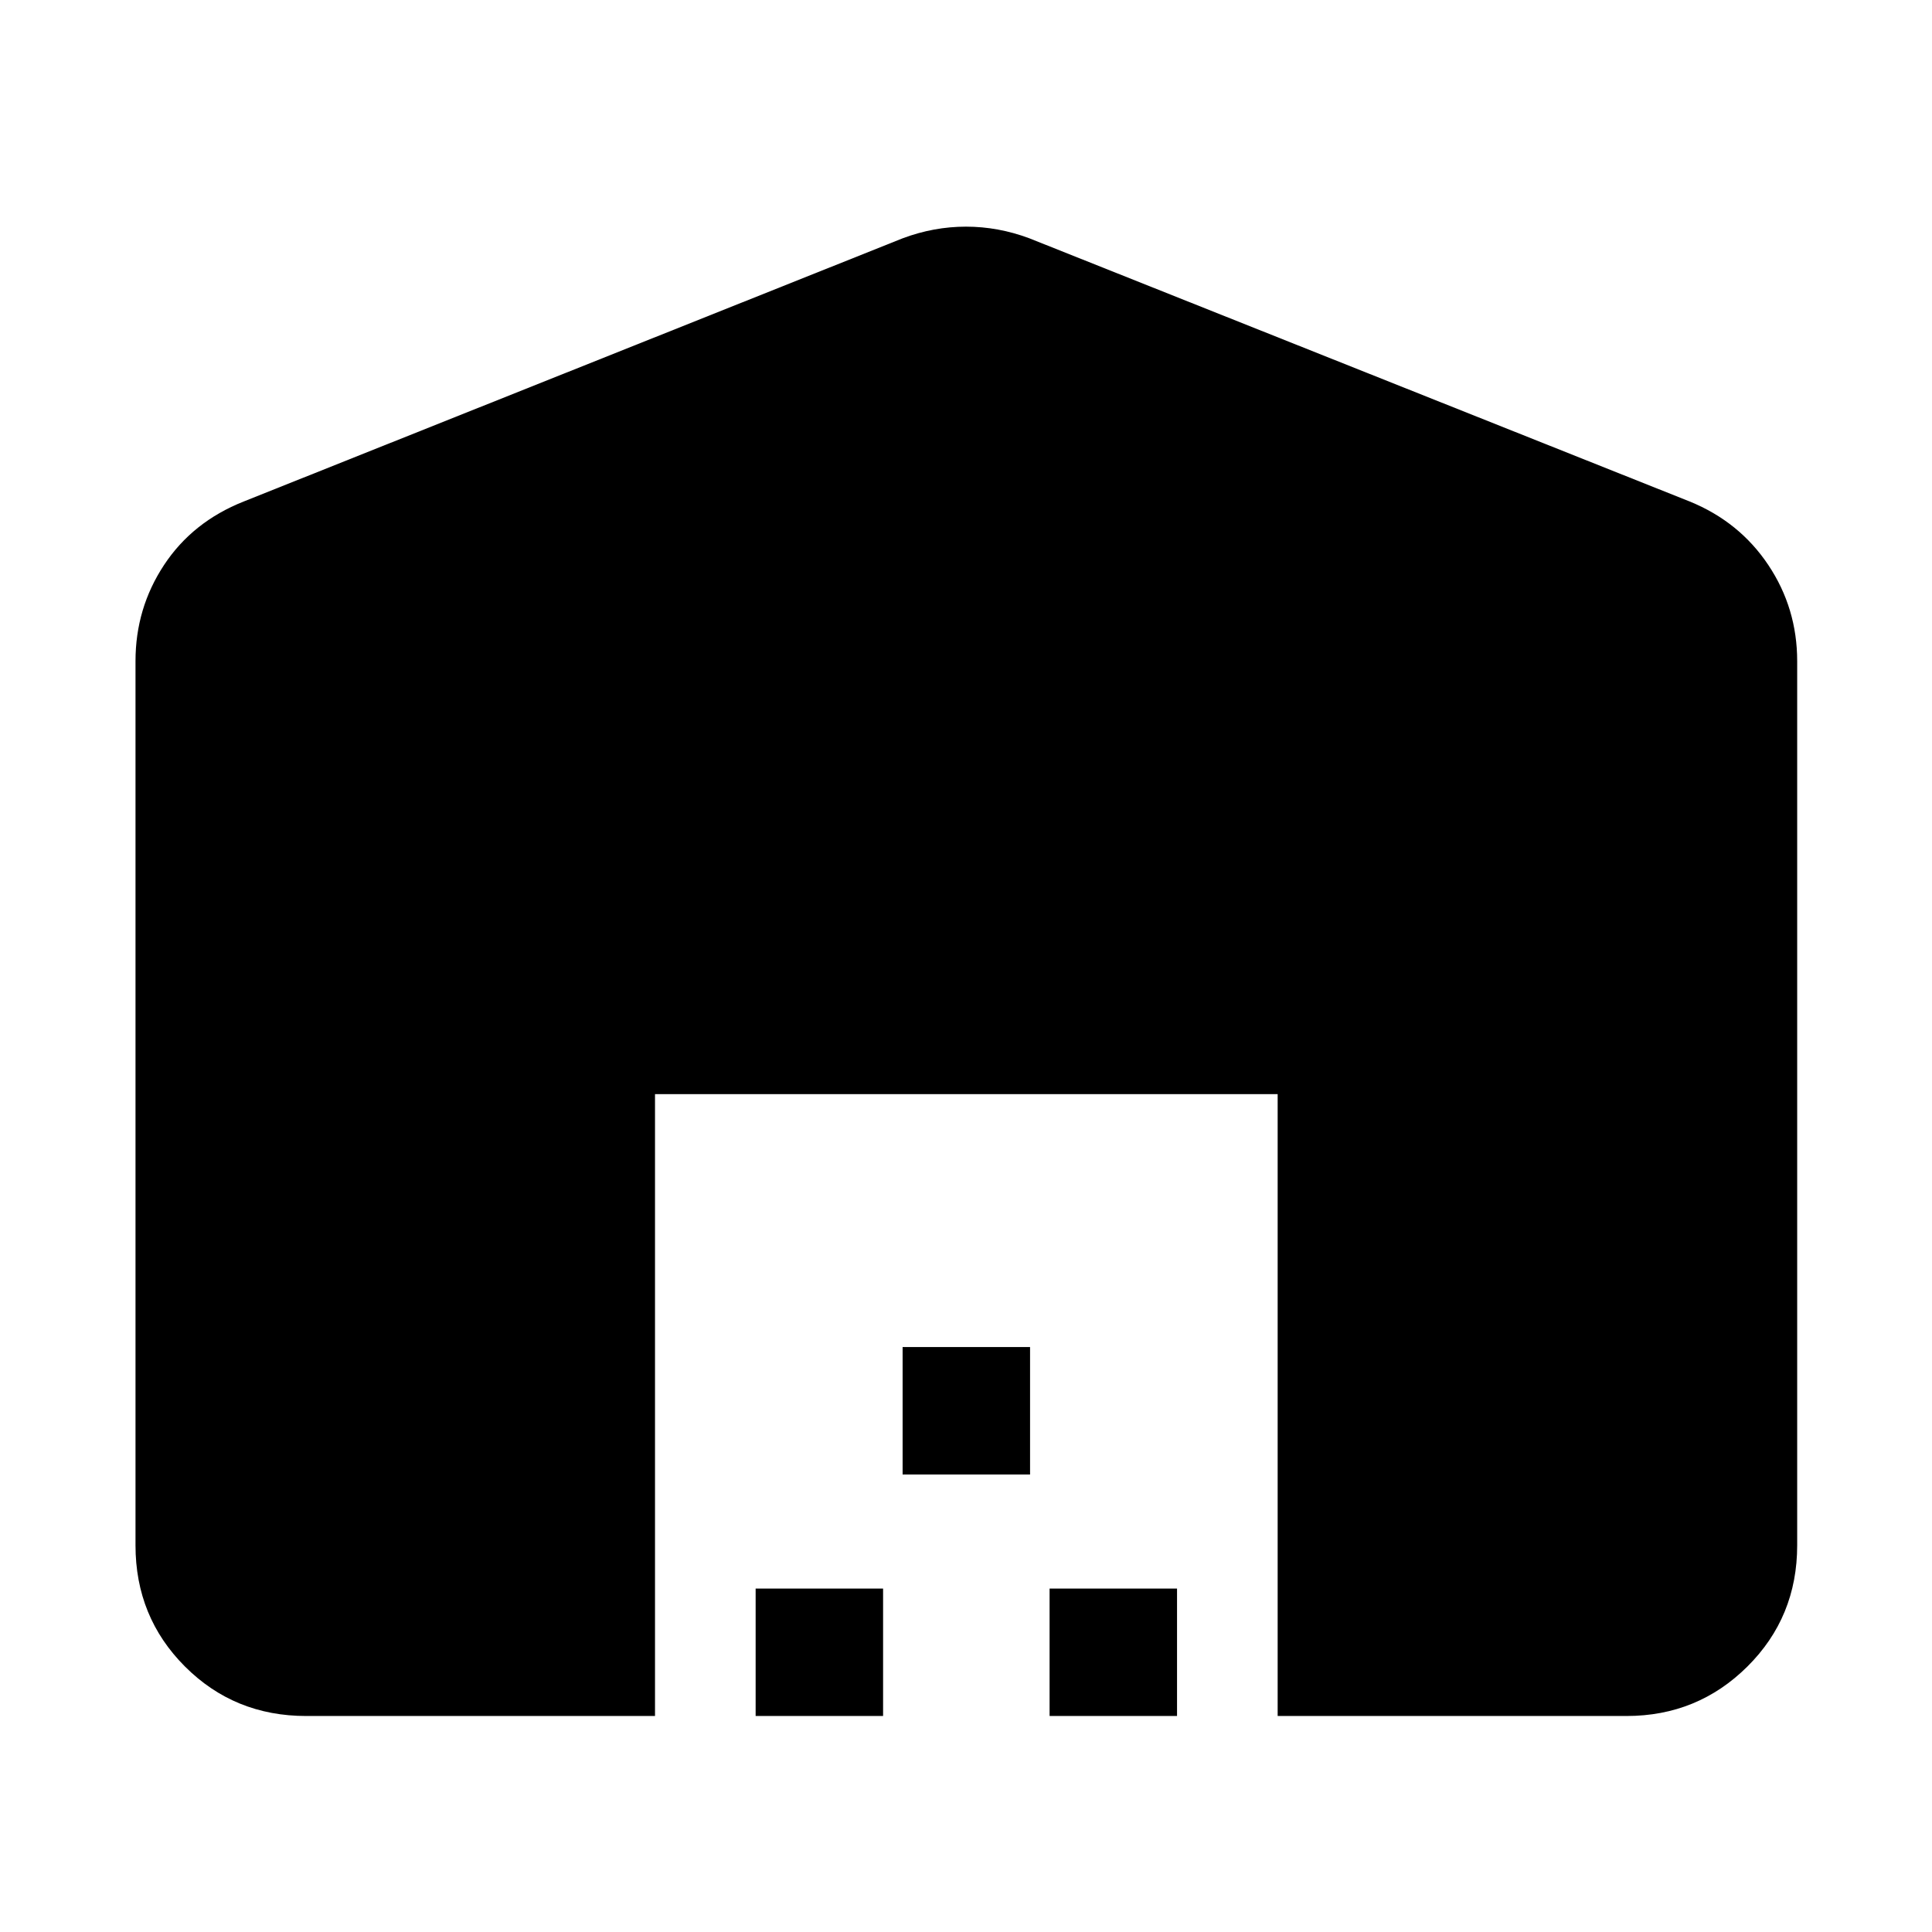 <svg xmlns="http://www.w3.org/2000/svg" height="40" viewBox="0 -960 960 960" width="40"><path d="M67.33-192.14v-439.34q0-26.28 14.17-47.76 14.17-21.48 39.58-31.56l327.53-130.82q15.41-5.76 31.39-5.76t31.41 5.76L839.63-710.8q24.7 10.08 39.04 31.56 14.34 21.48 14.34 47.76v439.34q0 35.65-24.74 60.23t-60.07 24.58H634.86v-309.01H325.47v309.01H152.14q-35.65 0-60.23-24.58t-24.58-60.23Zm308.14 84.81v-63.33h63.33v63.33h-63.33Zm73.03-120v-63.33h63.33v63.33H448.5Zm73.03 120v-63.33h63.33v63.33h-63.33Z"/></svg>